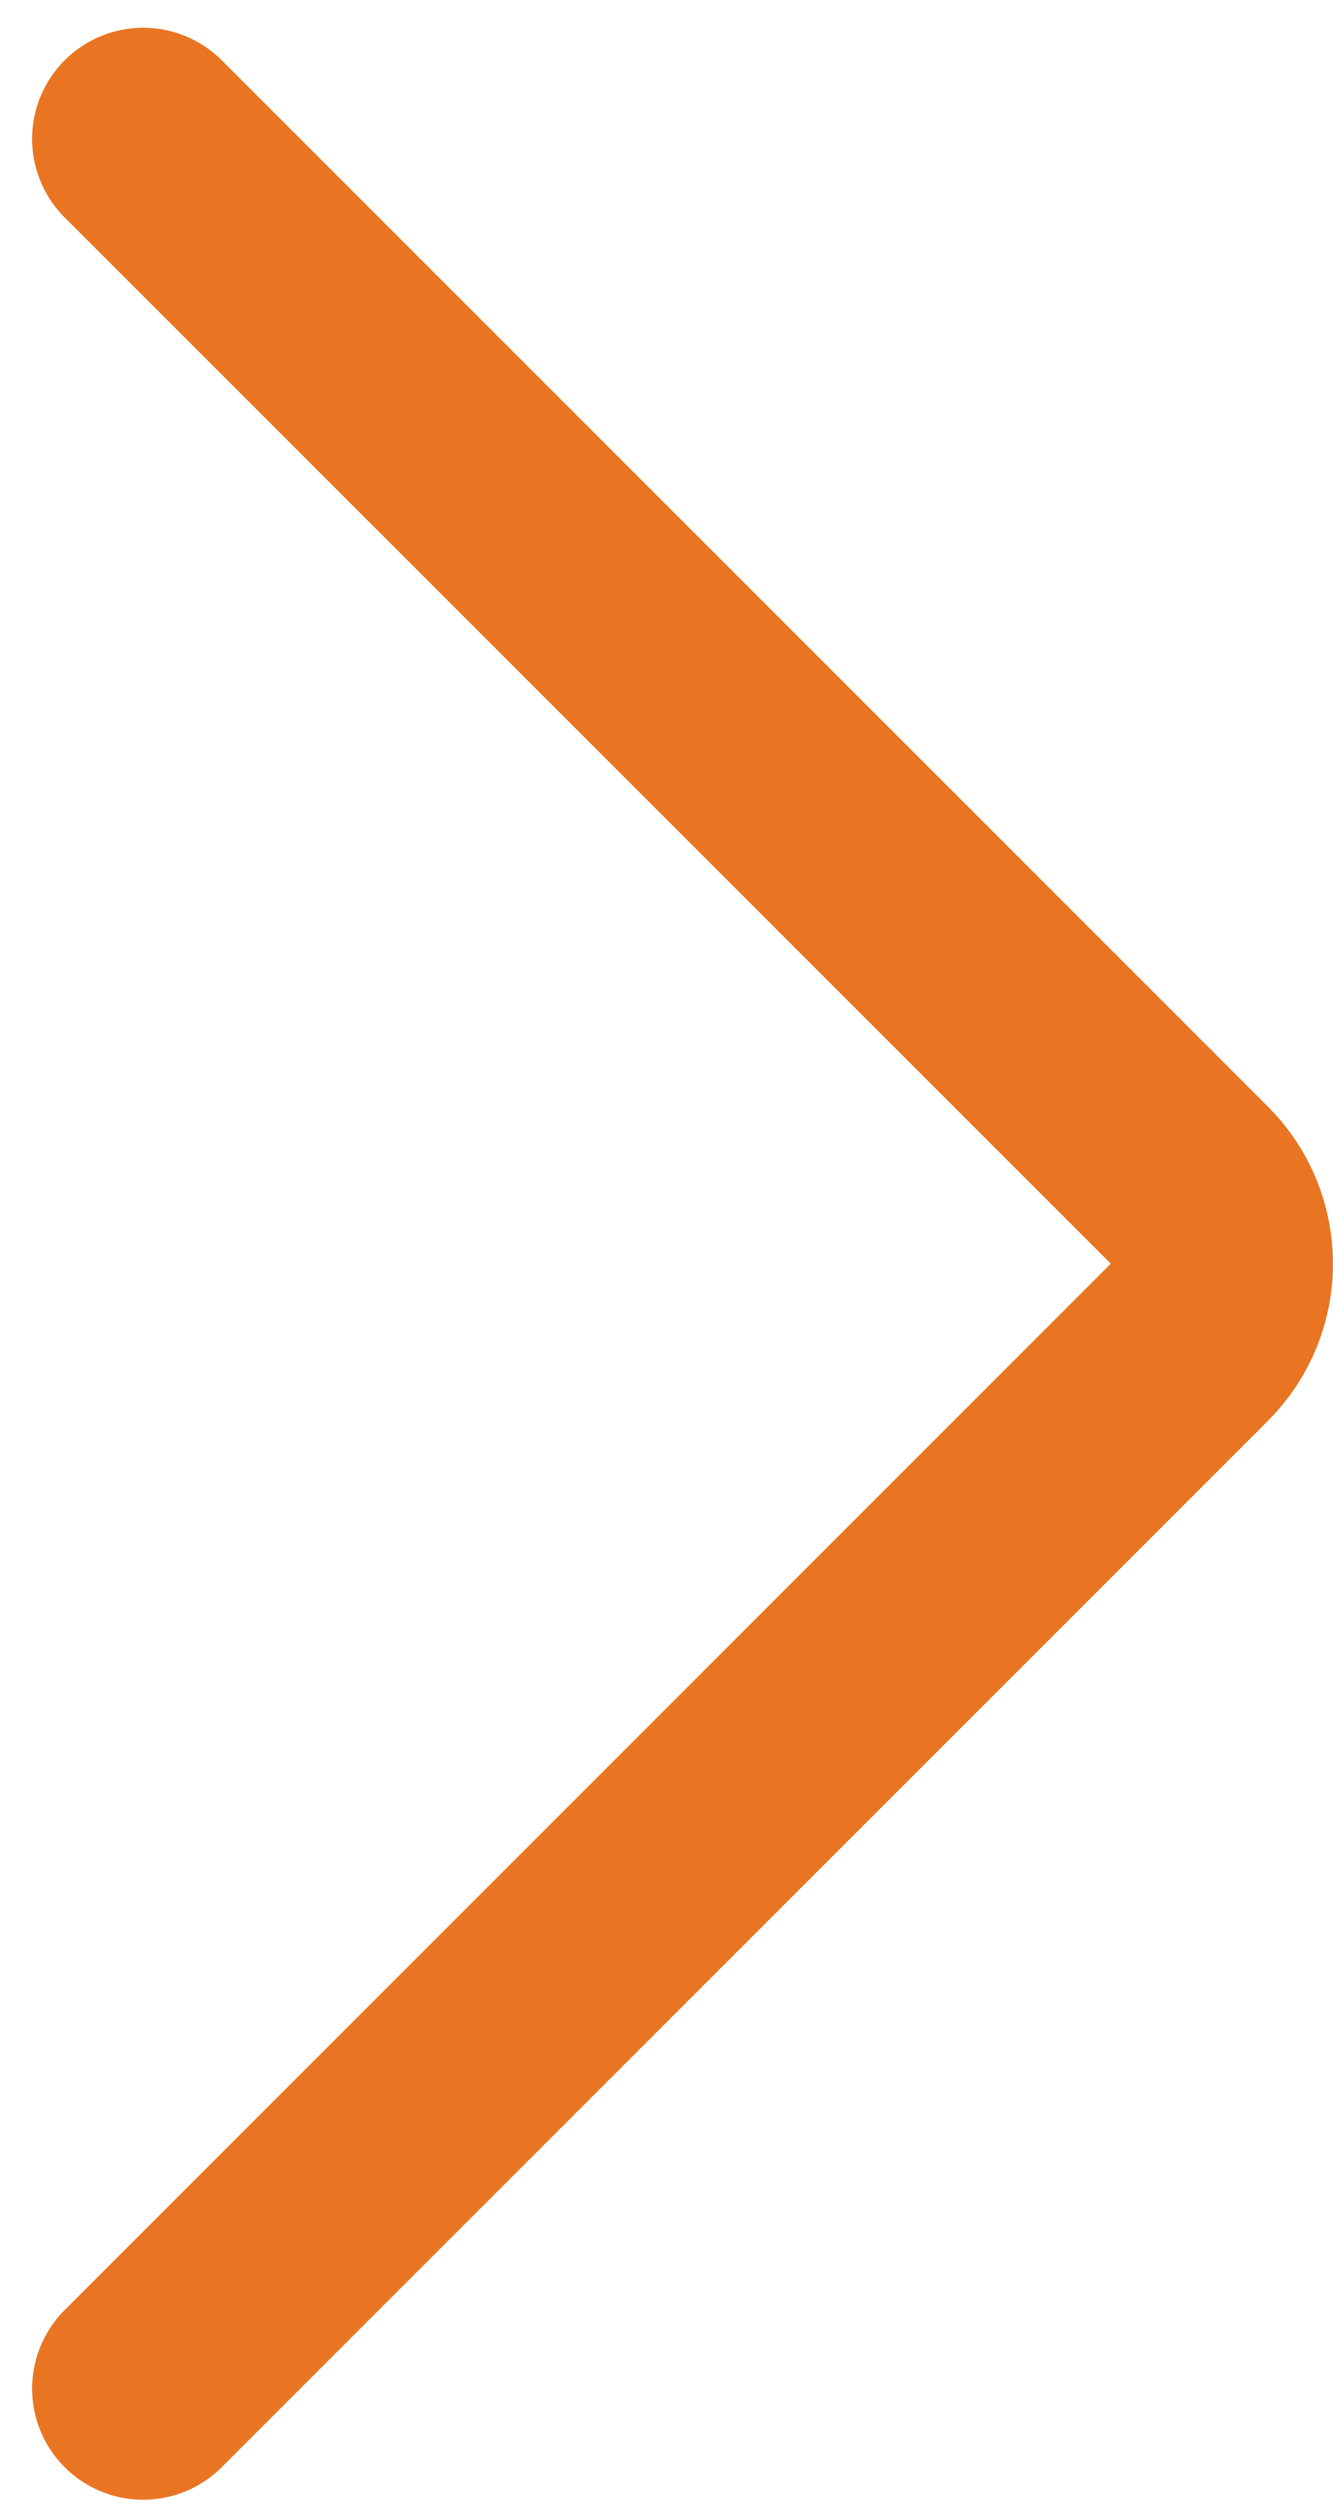 <svg width="24" height="45" viewBox="0 0 24 45" fill="none" xmlns="http://www.w3.org/2000/svg">
<path d="M2.578 2.5L21.414 21.335C22.195 22.116 22.195 23.382 21.414 24.163L2.578 43" stroke="#E97522" stroke-width="4" stroke-linecap="round"/>
</svg>
